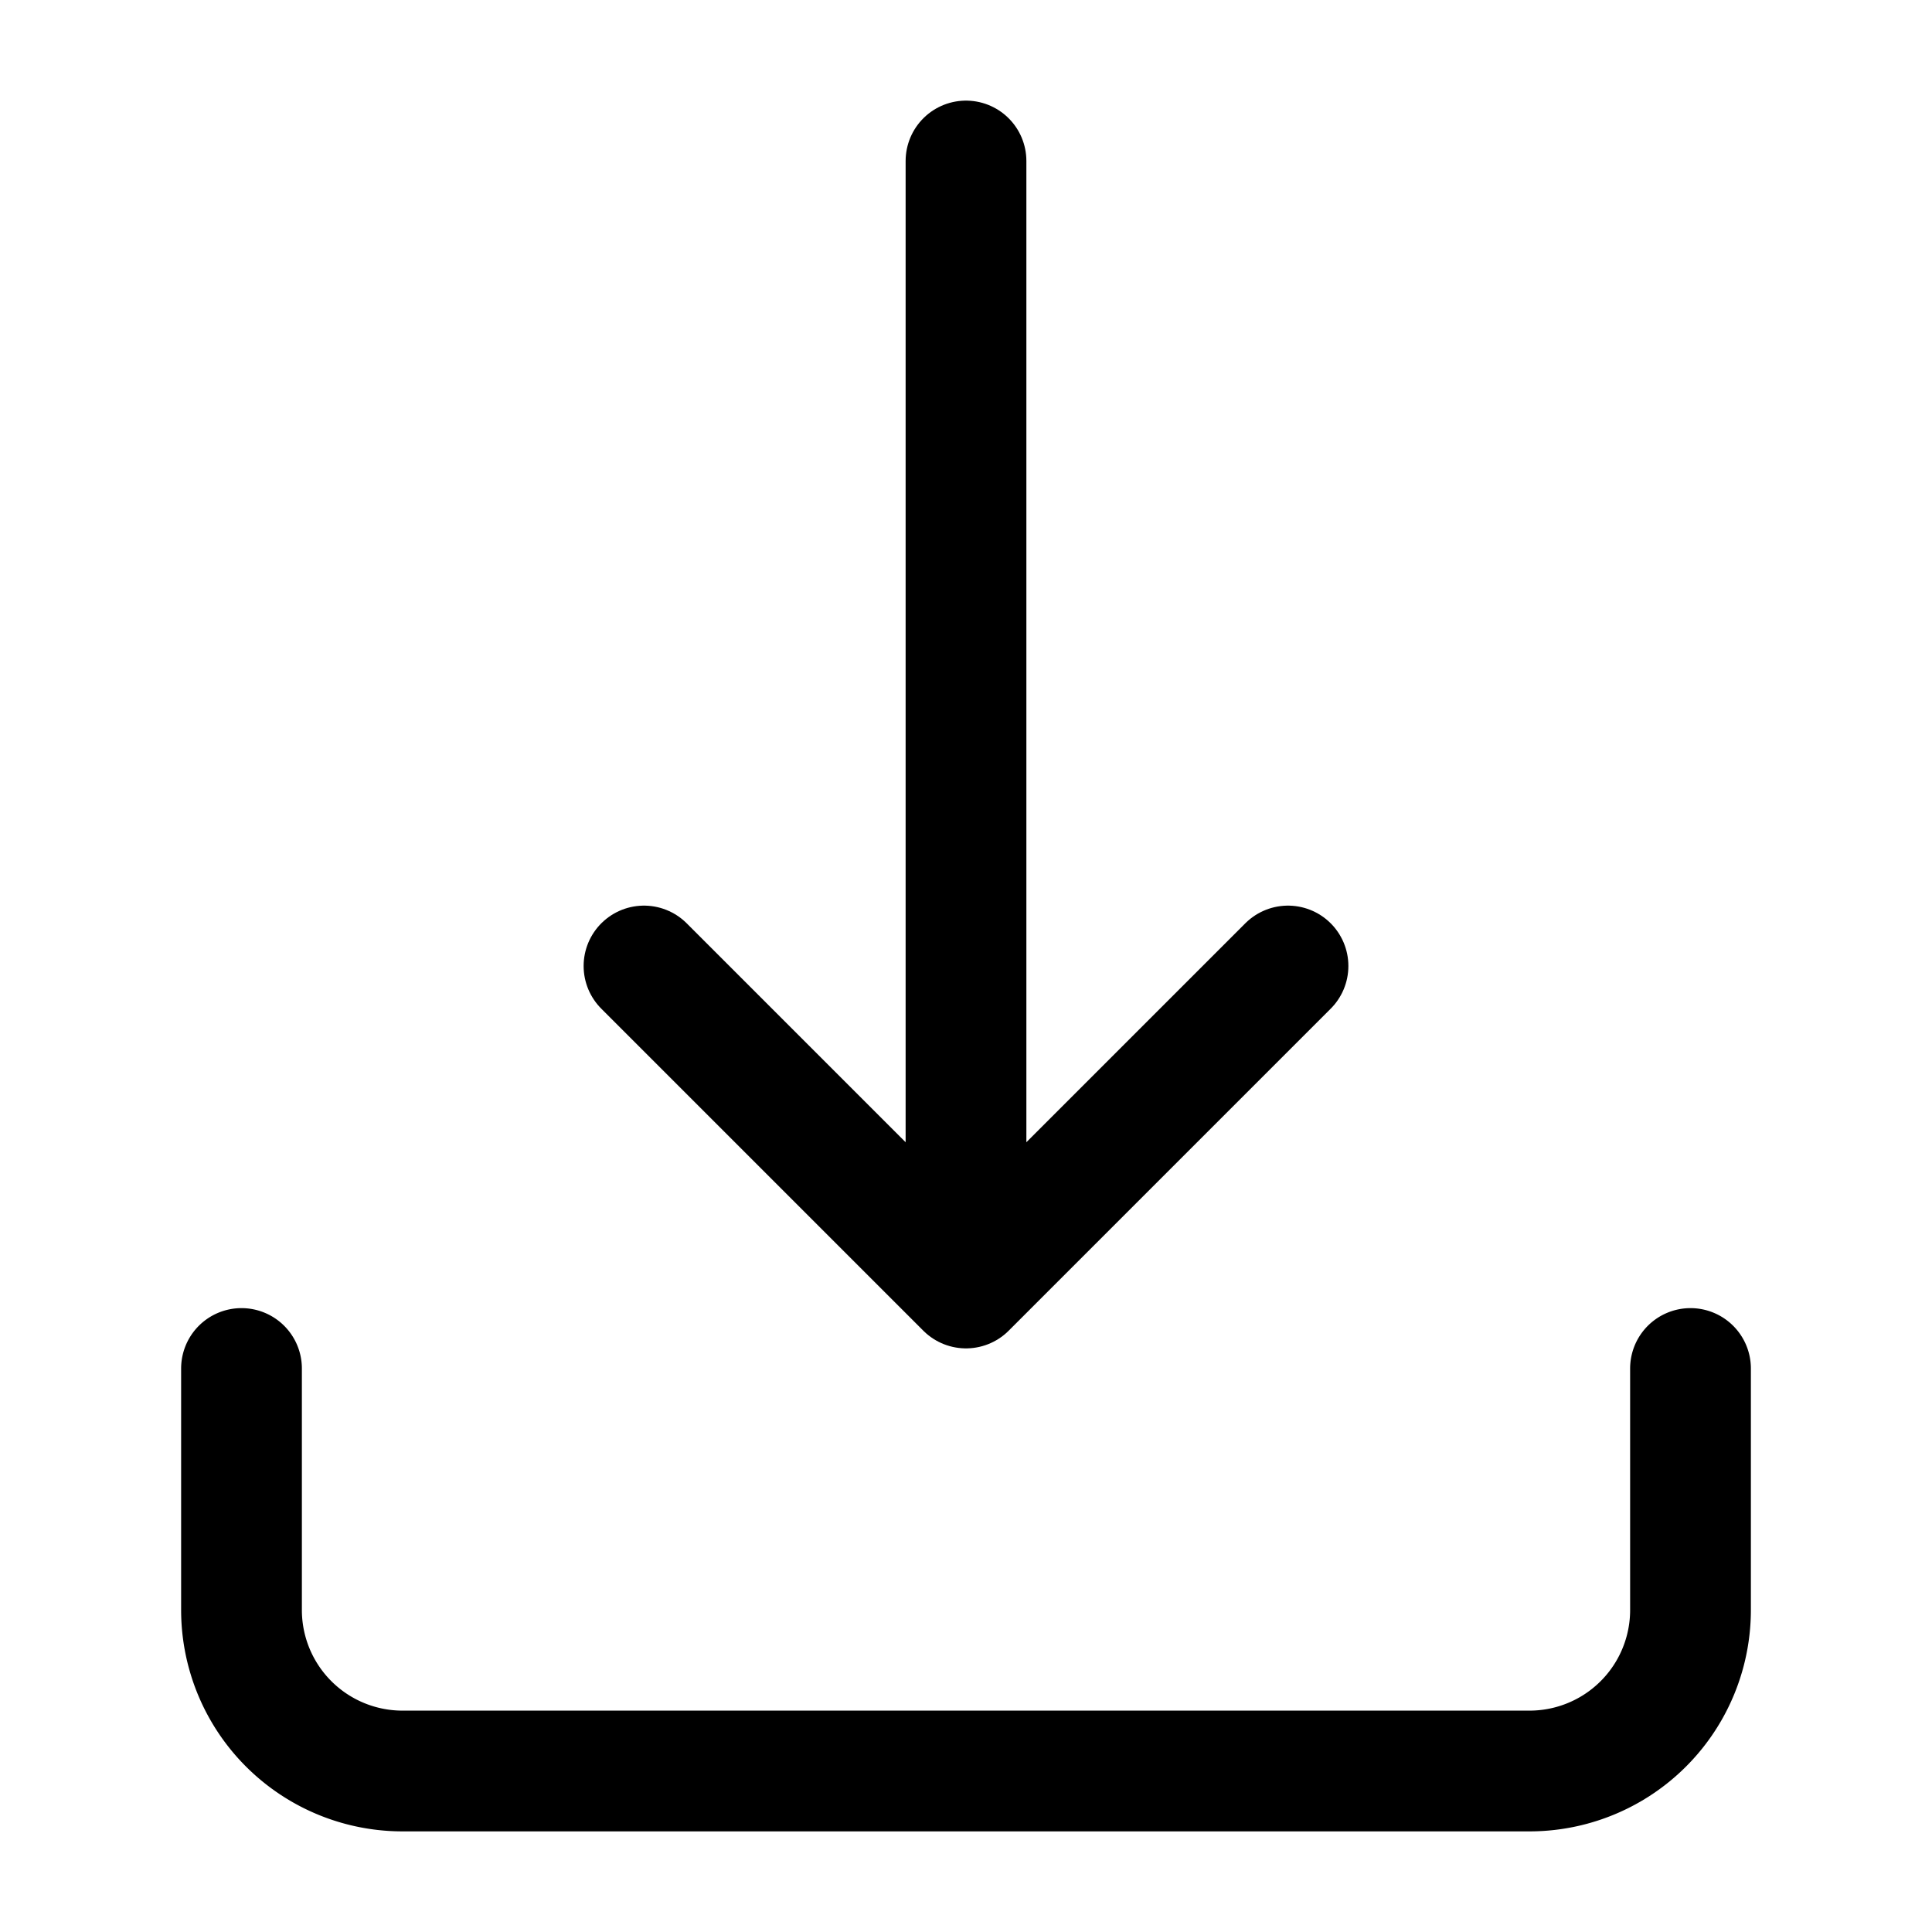 <svg role="presentation" width="24" height="24" viewBox="0 0 24 24" fill="none" xmlns="http://www.w3.org/2000/svg"><title>Download icon</title><path d="M3 17v3a2 2 0 002 2h14a2 2 0 002-2v-3" stroke="#000" stroke-width="1.5" stroke-linecap="round" stroke-linejoin="round"/><path data-animation-target="true" d="M8 12l4 4m0 0l4-4m-4 4V2" stroke="#000" stroke-width="1.5" stroke-linecap="round" stroke-linejoin="round"/></svg>
